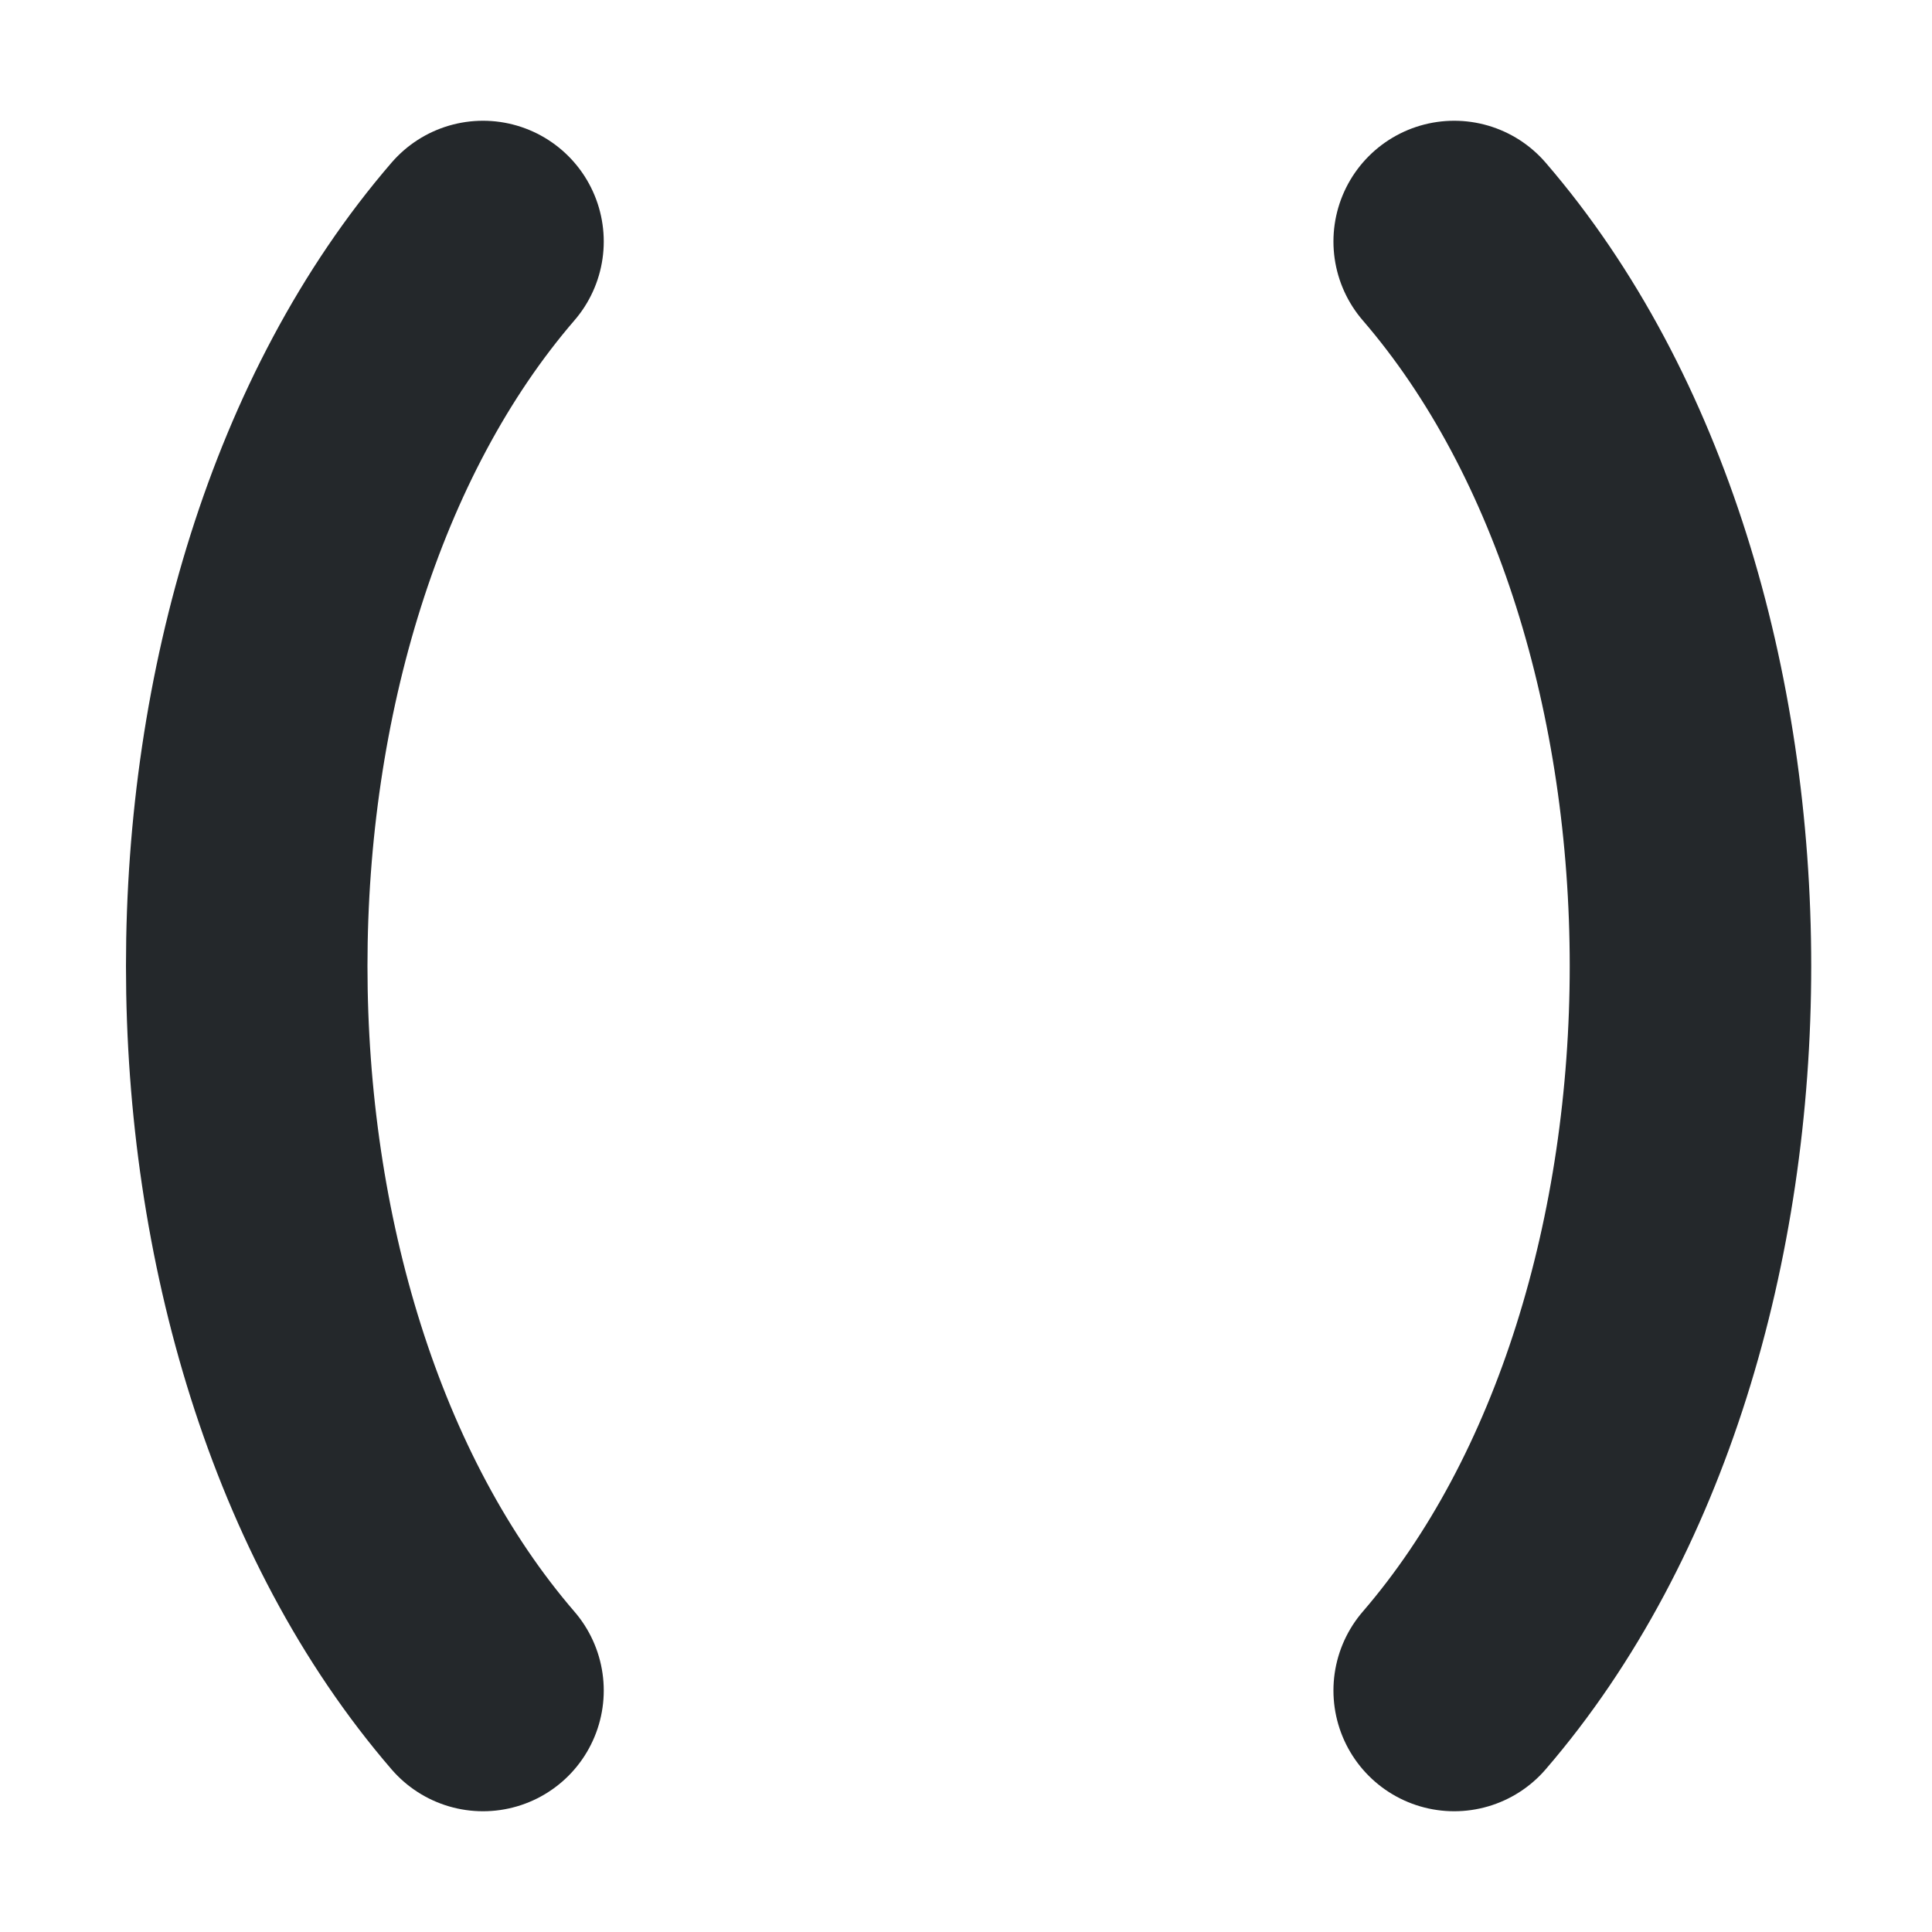 <svg width="16" height="16" viewBox="0 0 16 16" fill="none" xmlns="http://www.w3.org/2000/svg">
<path d="M4 2C1.391 5.026 1.391 10.974 4 14" stroke="#24282B" stroke-width="2" stroke-linecap="round" stroke-linejoin="round"/>
<path d="M12.043 2C14.652 5.026 14.652 10.974 12.043 14" stroke="#24282B" stroke-width="2" stroke-linecap="round" stroke-linejoin="round"/>
</svg>
